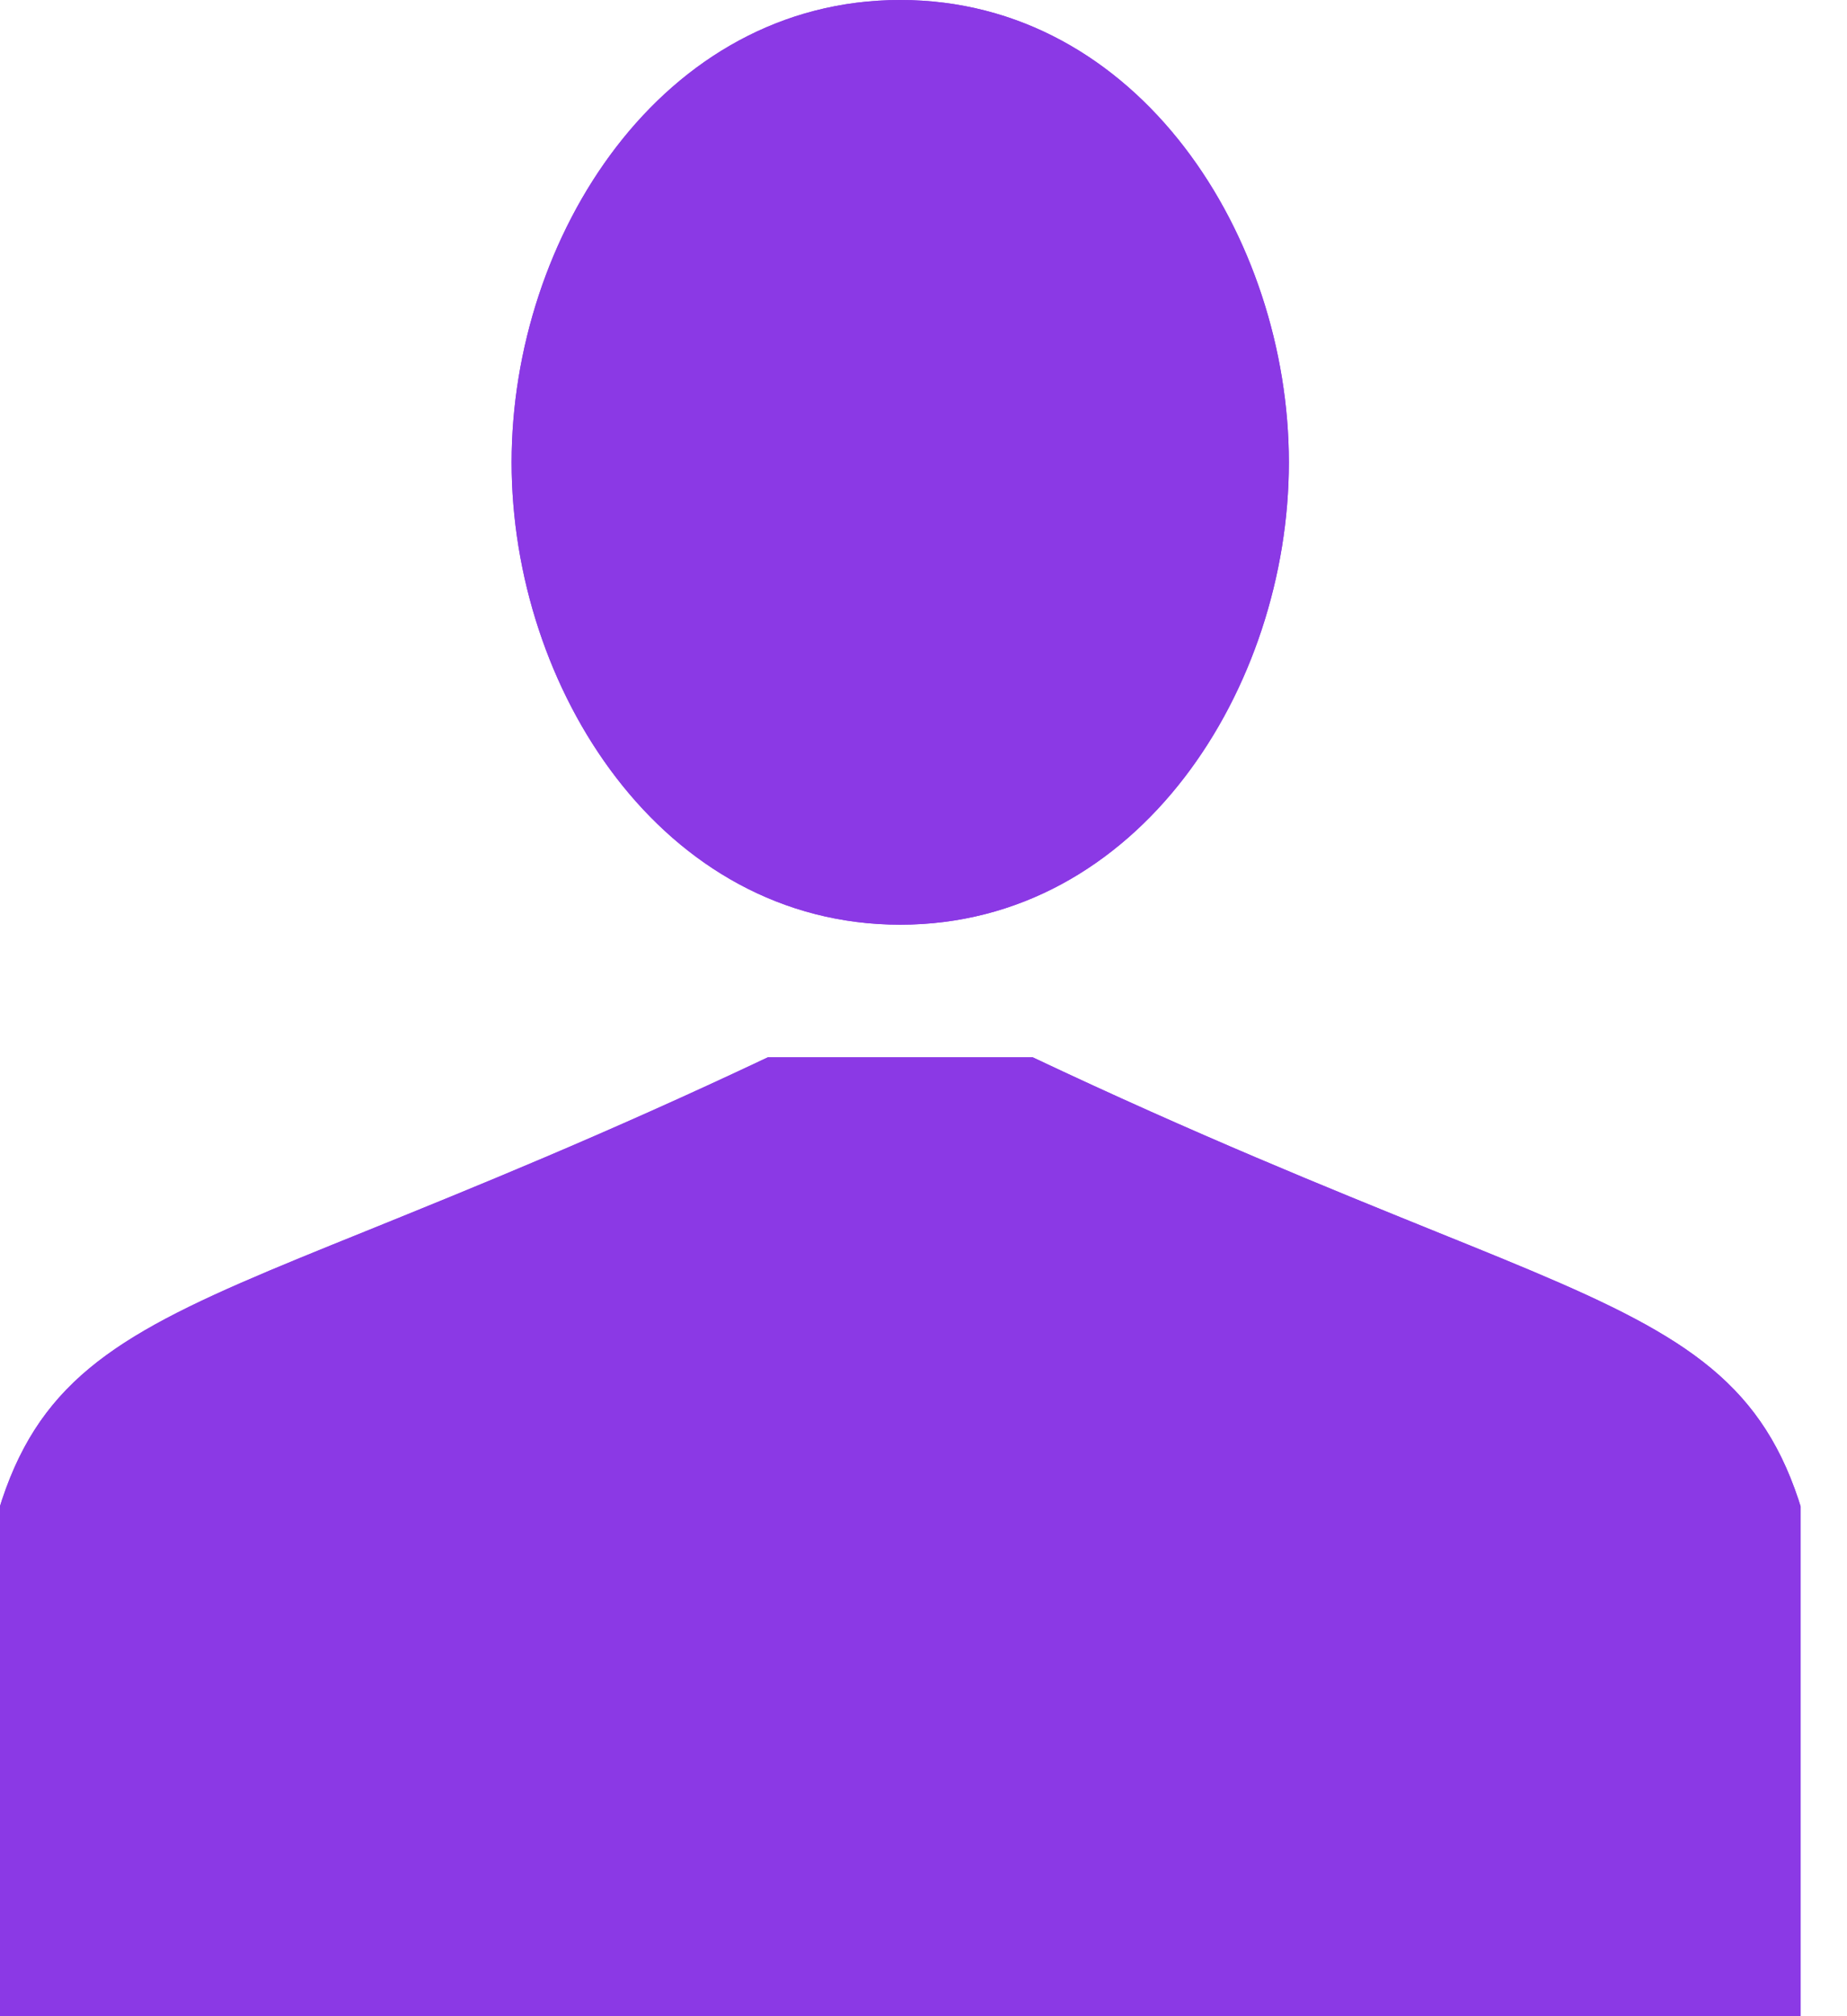 <svg width="22" height="24" viewBox="0 0 22 24" fill="none" xmlns="http://www.w3.org/2000/svg">
<g clip-path="url(#clip0_878_11046)">
<path d="M9.148 12.585C7.189 13.511 5.625 14.142 4.366 14.652C-0.145 16.473 -0.378 16.57 -0.511 24.102H21.957C21.825 16.57 21.591 16.473 17.081 14.652C15.822 14.142 14.258 13.511 12.299 12.585H9.148Z" fill="#8B39E5"/>
<path d="M9.148 12.585C7.189 13.511 5.625 14.142 4.366 14.652C-0.145 16.473 -0.378 16.57 -0.511 24.102H21.957C21.825 16.57 21.591 16.473 17.081 14.652C15.822 14.142 14.258 13.511 12.299 12.585H9.148Z" fill="#8B39E5"/>
<path d="M10.723 0C7.88 0 6.094 2.824 6.094 5.504C6.094 8.184 7.88 11.007 10.723 11.007C13.566 11.007 15.352 8.184 15.352 5.504C15.352 2.824 13.566 0 10.723 0Z" fill="#8B39E5"/>
<path d="M10.723 0C7.88 0 6.094 2.824 6.094 5.504C6.094 8.184 7.88 11.007 10.723 11.007C13.566 11.007 15.352 8.184 15.352 5.504C15.352 2.824 13.566 0 10.723 0Z" fill="#8B39E5"/>
</g>
<defs>
<clipPath id="clip0_878_11046">
<rect width="21.447" height="24" fill="white"/>
</clipPath>
</defs>
</svg>
